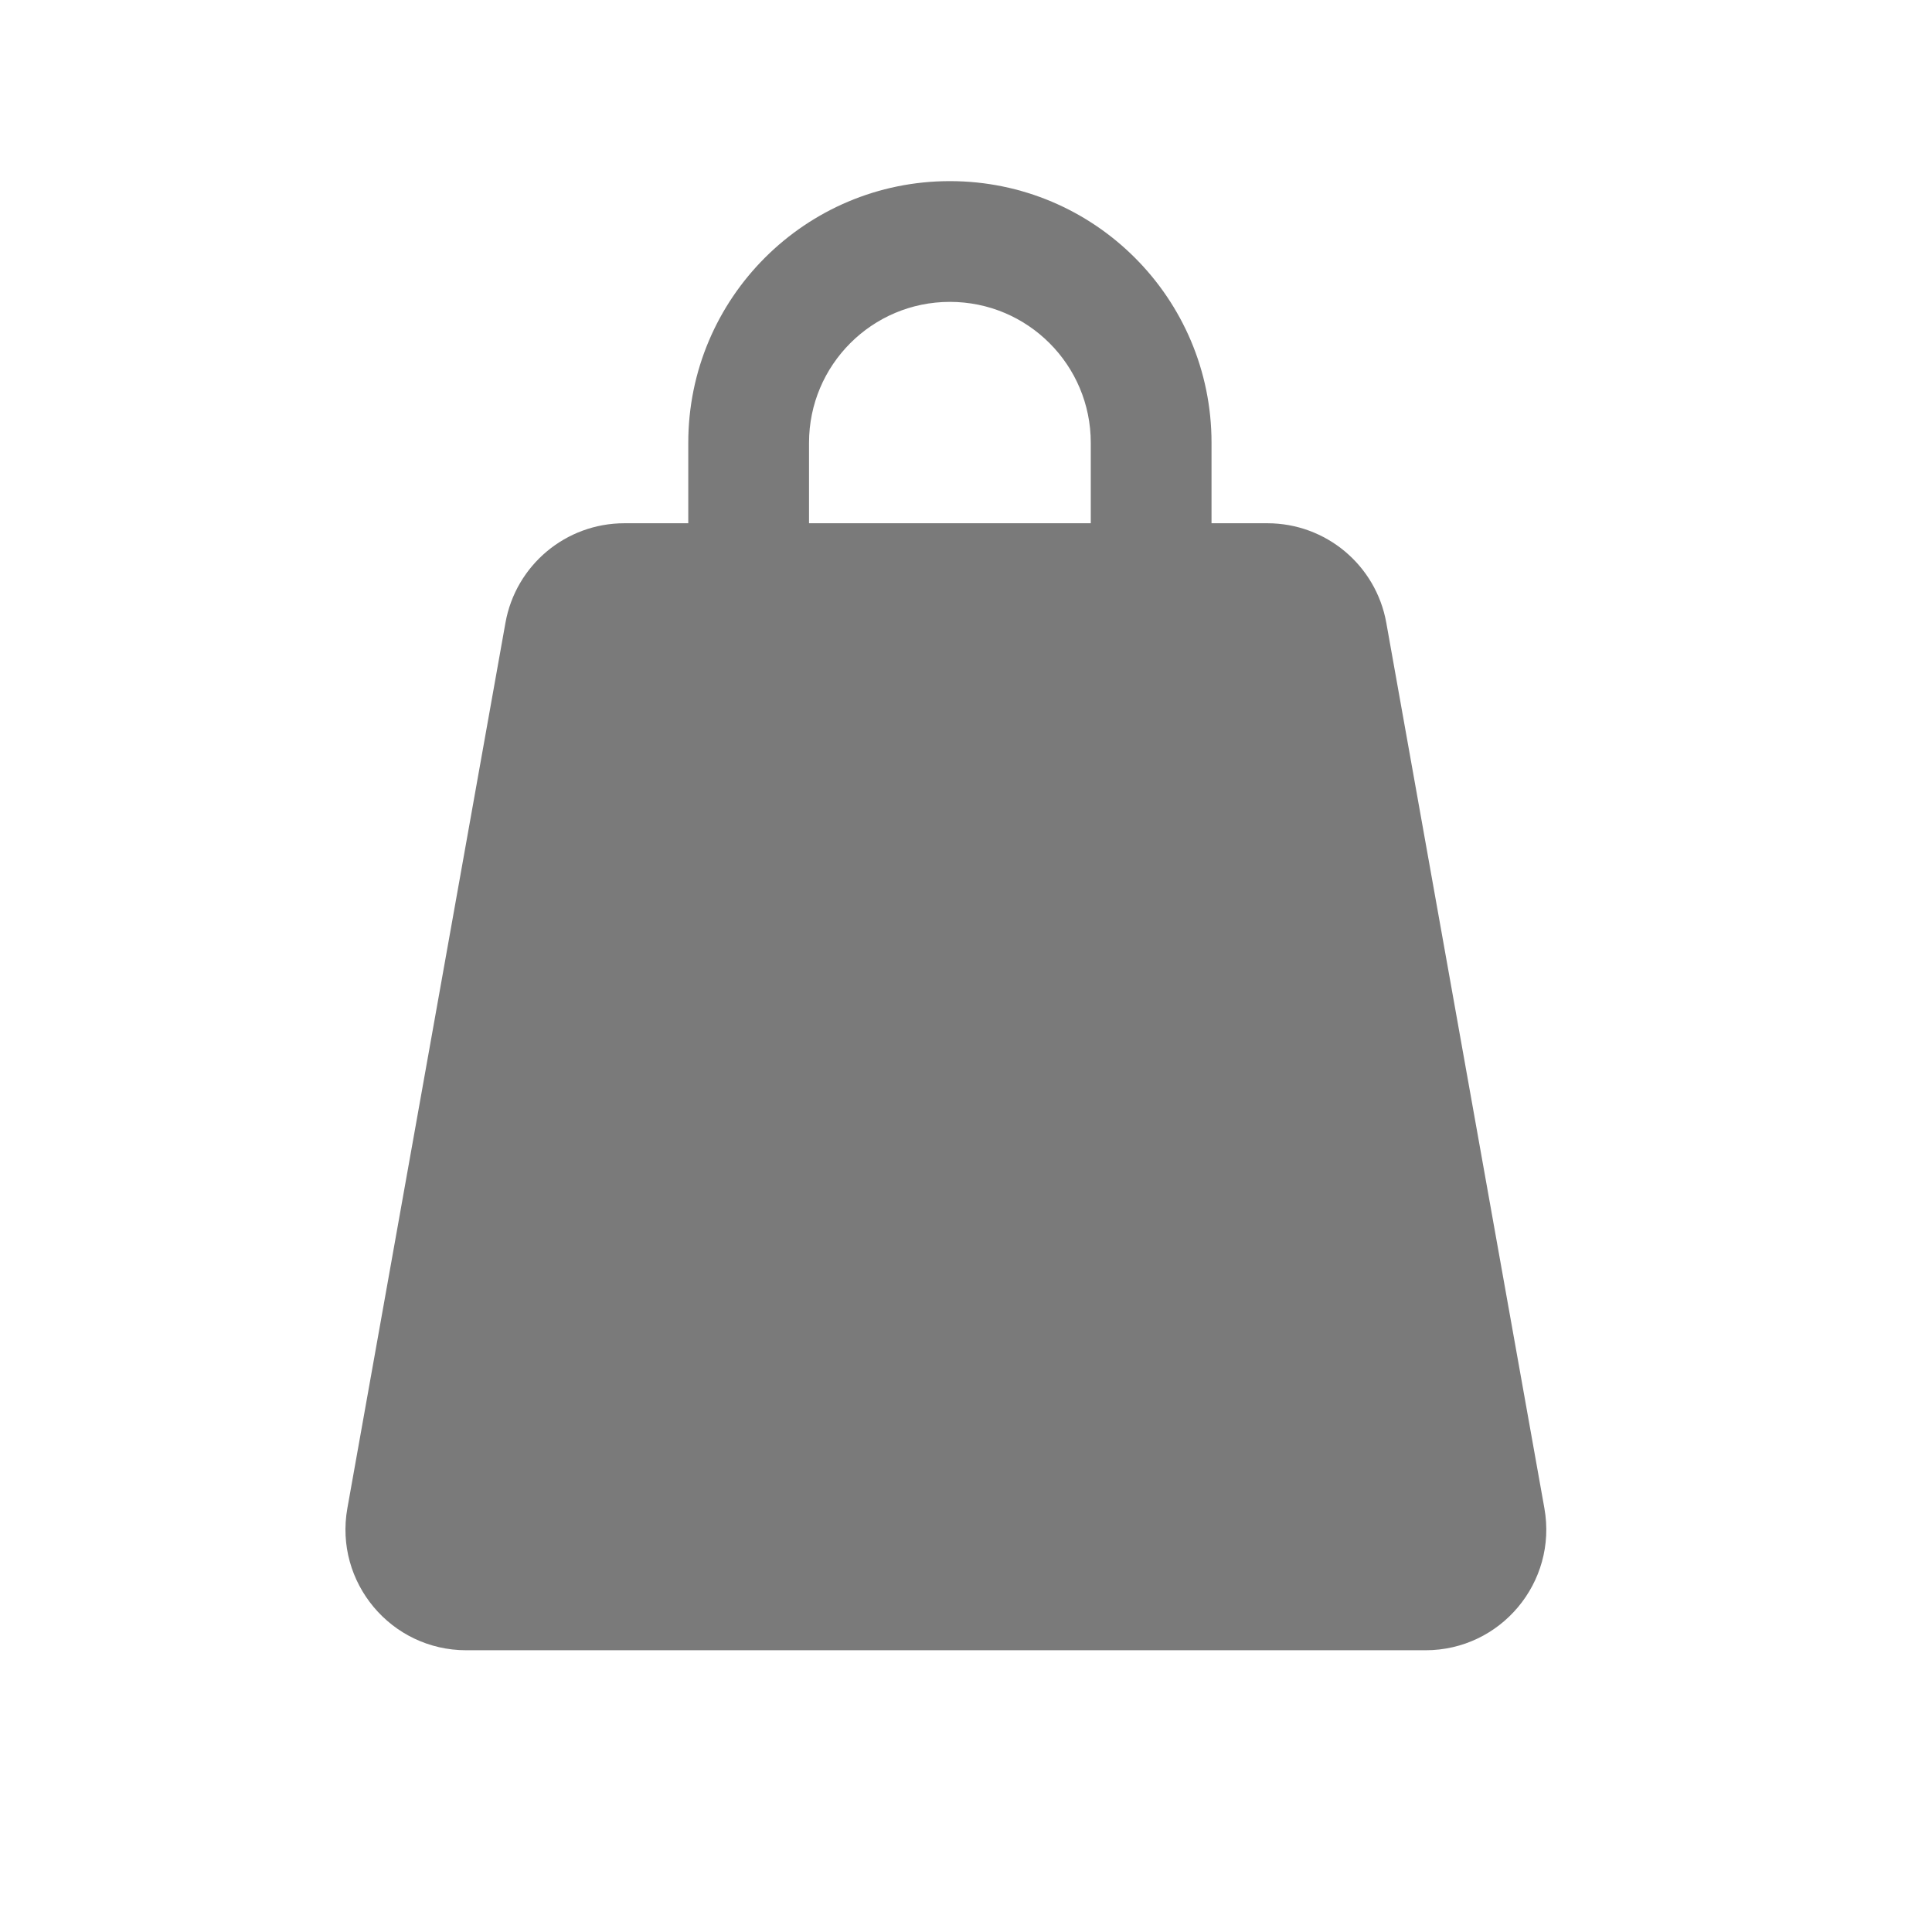 <svg width="24" height="24" viewBox="0 0 24 24" fill="none" xmlns="http://www.w3.org/2000/svg">
<path fill-rule="evenodd" clip-rule="evenodd" d="M11.8 2.25C10.005 2.25 8.55 3.705 8.55 5.5V6.5H7.756C7.029 6.5 6.407 7.021 6.279 7.736L4.315 18.736C4.151 19.656 4.858 20.5 5.792 20.5H17.709C18.642 20.5 19.349 19.656 19.185 18.736L17.221 7.736C17.093 7.021 16.471 6.5 15.744 6.5H15.05V5.5C15.05 3.705 13.595 2.25 11.8 2.25ZM13.55 6.5V5.5C13.55 4.534 12.767 3.75 11.8 3.75C10.834 3.75 10.05 4.534 10.05 5.5V6.5H13.55Z" fill="#7A7A7A"/>
</svg>
